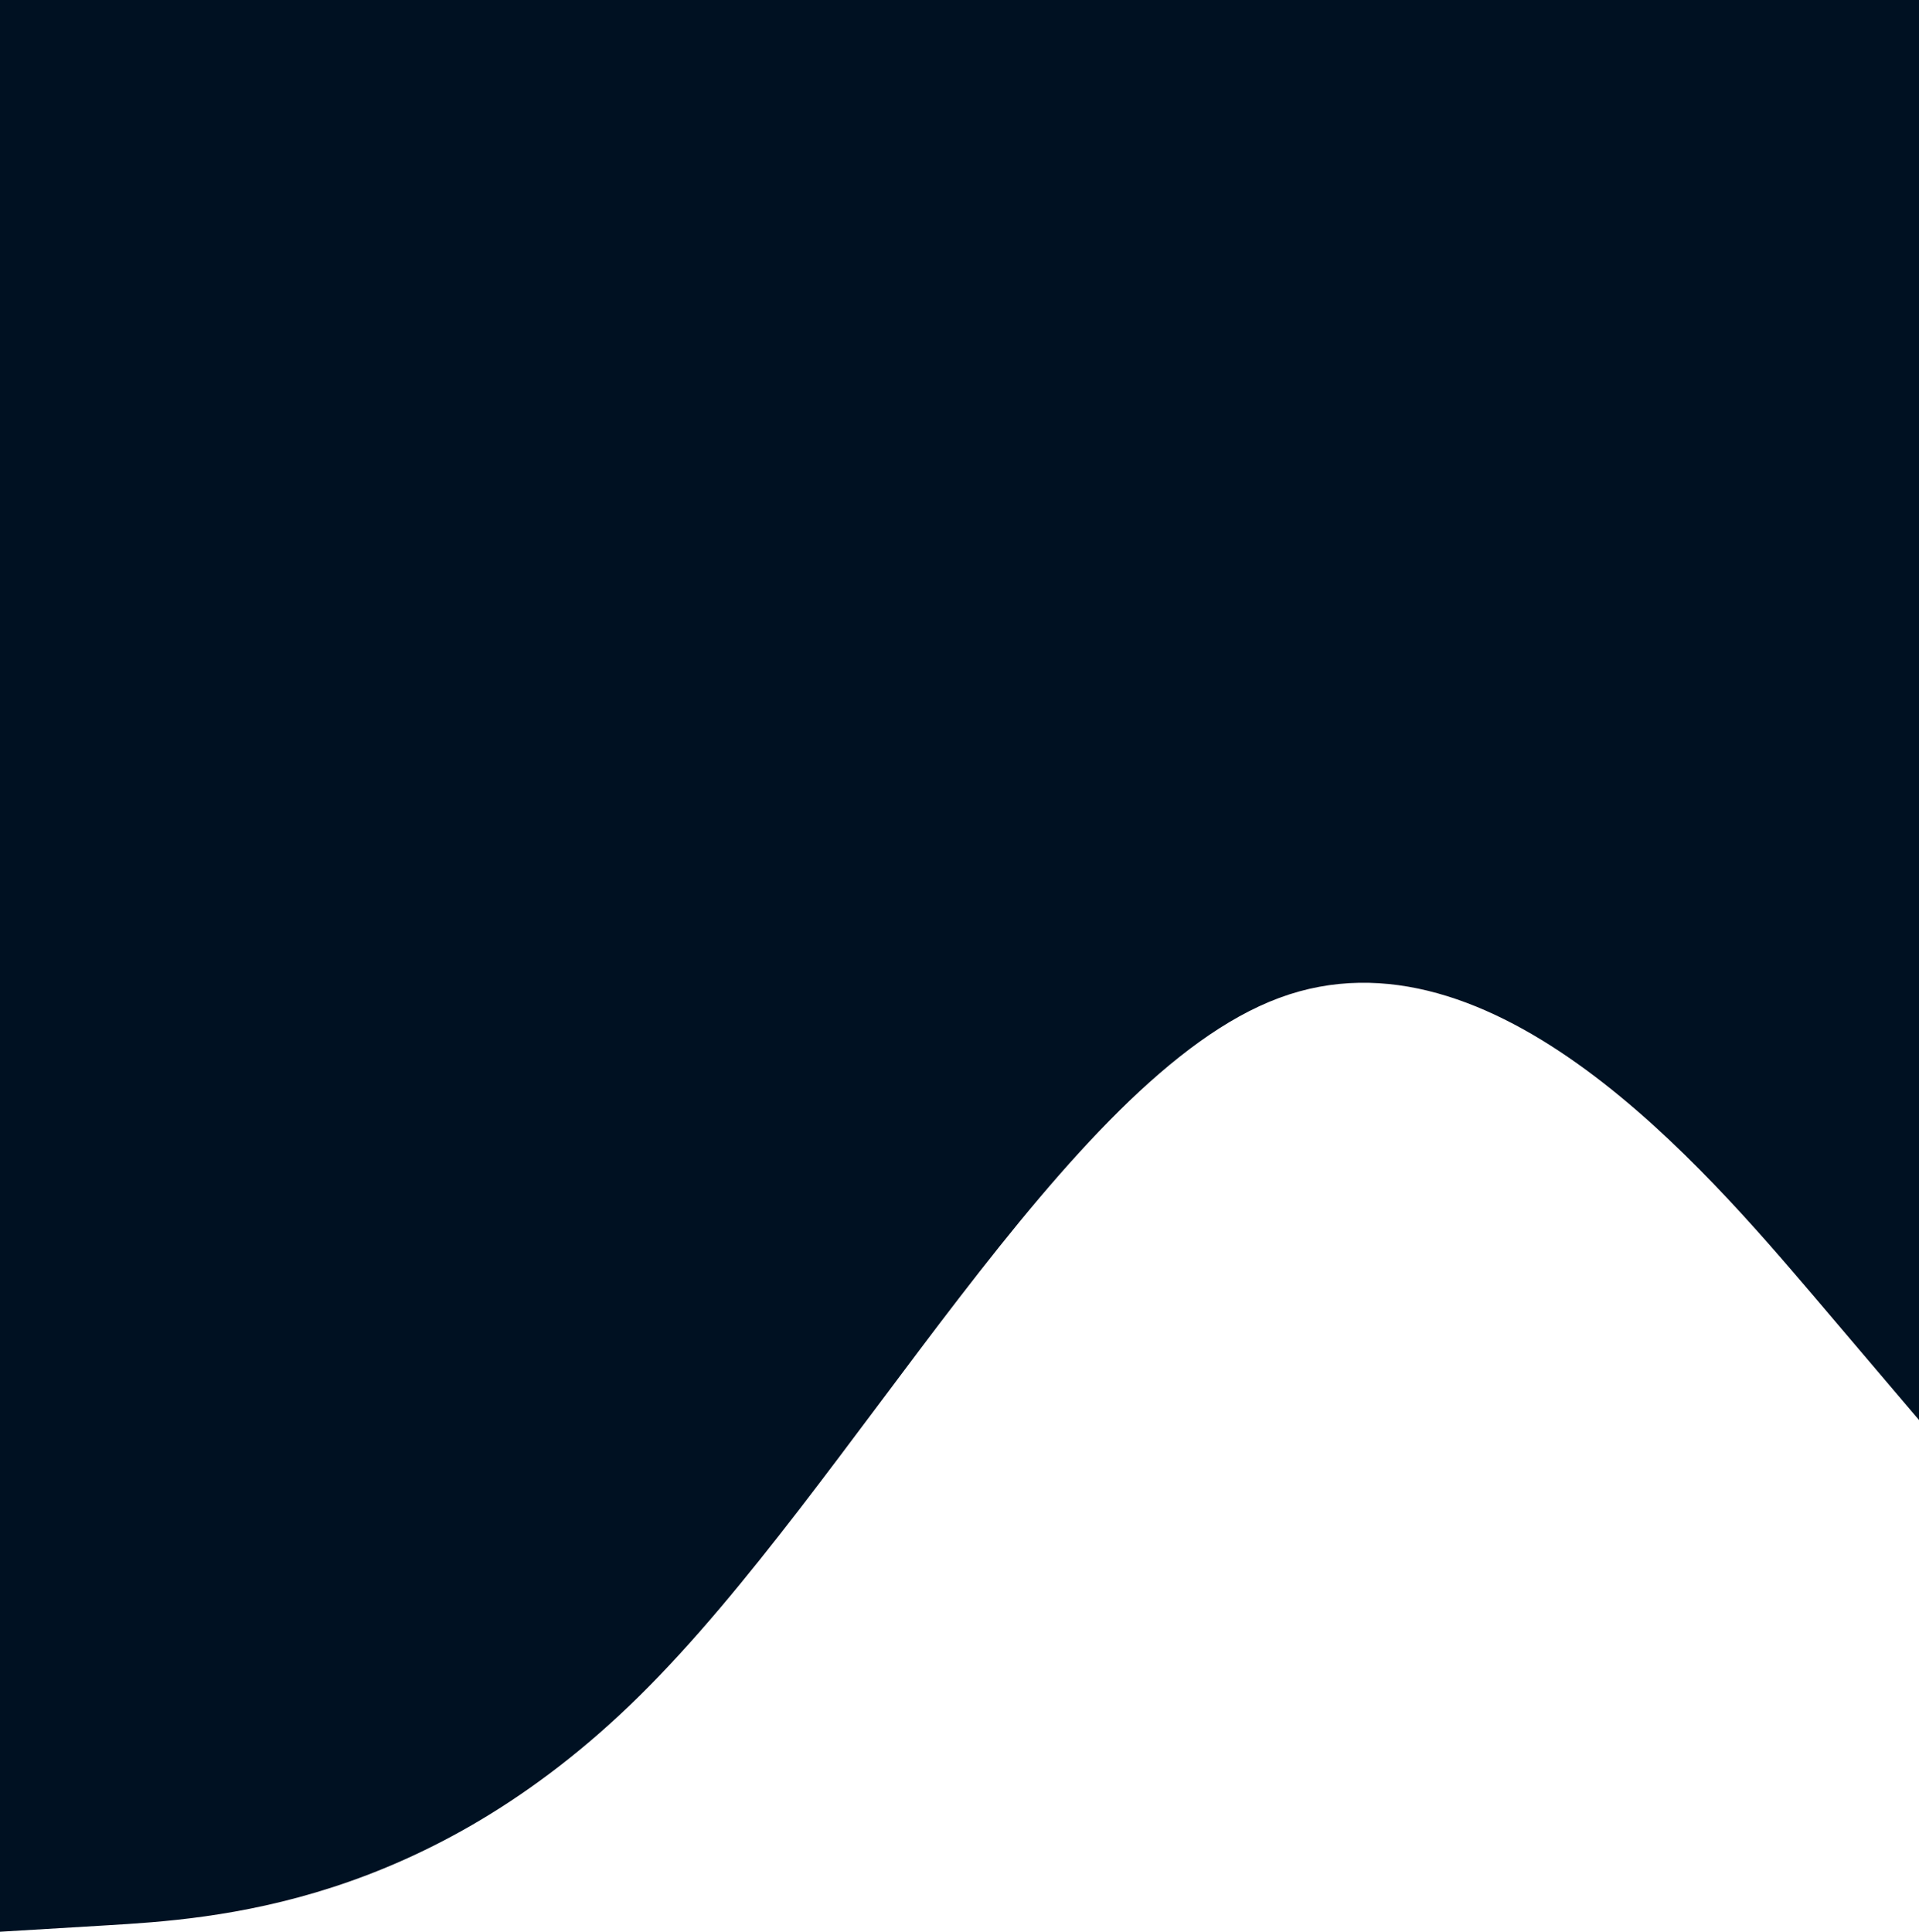 <svg id="visual" xmlns="http://www.w3.org/2000/svg" viewBox="0 0 600 604"><defs><style>.cls-1{fill:#012;}</style></defs><path class="cls-1" d="M0,604l33.3-2c33.4-2,100-6,166.7-71.8S333.3,336.7,400,312s133.3,53.7,166.7,92.8L600,444V0H0Z"/></svg>
